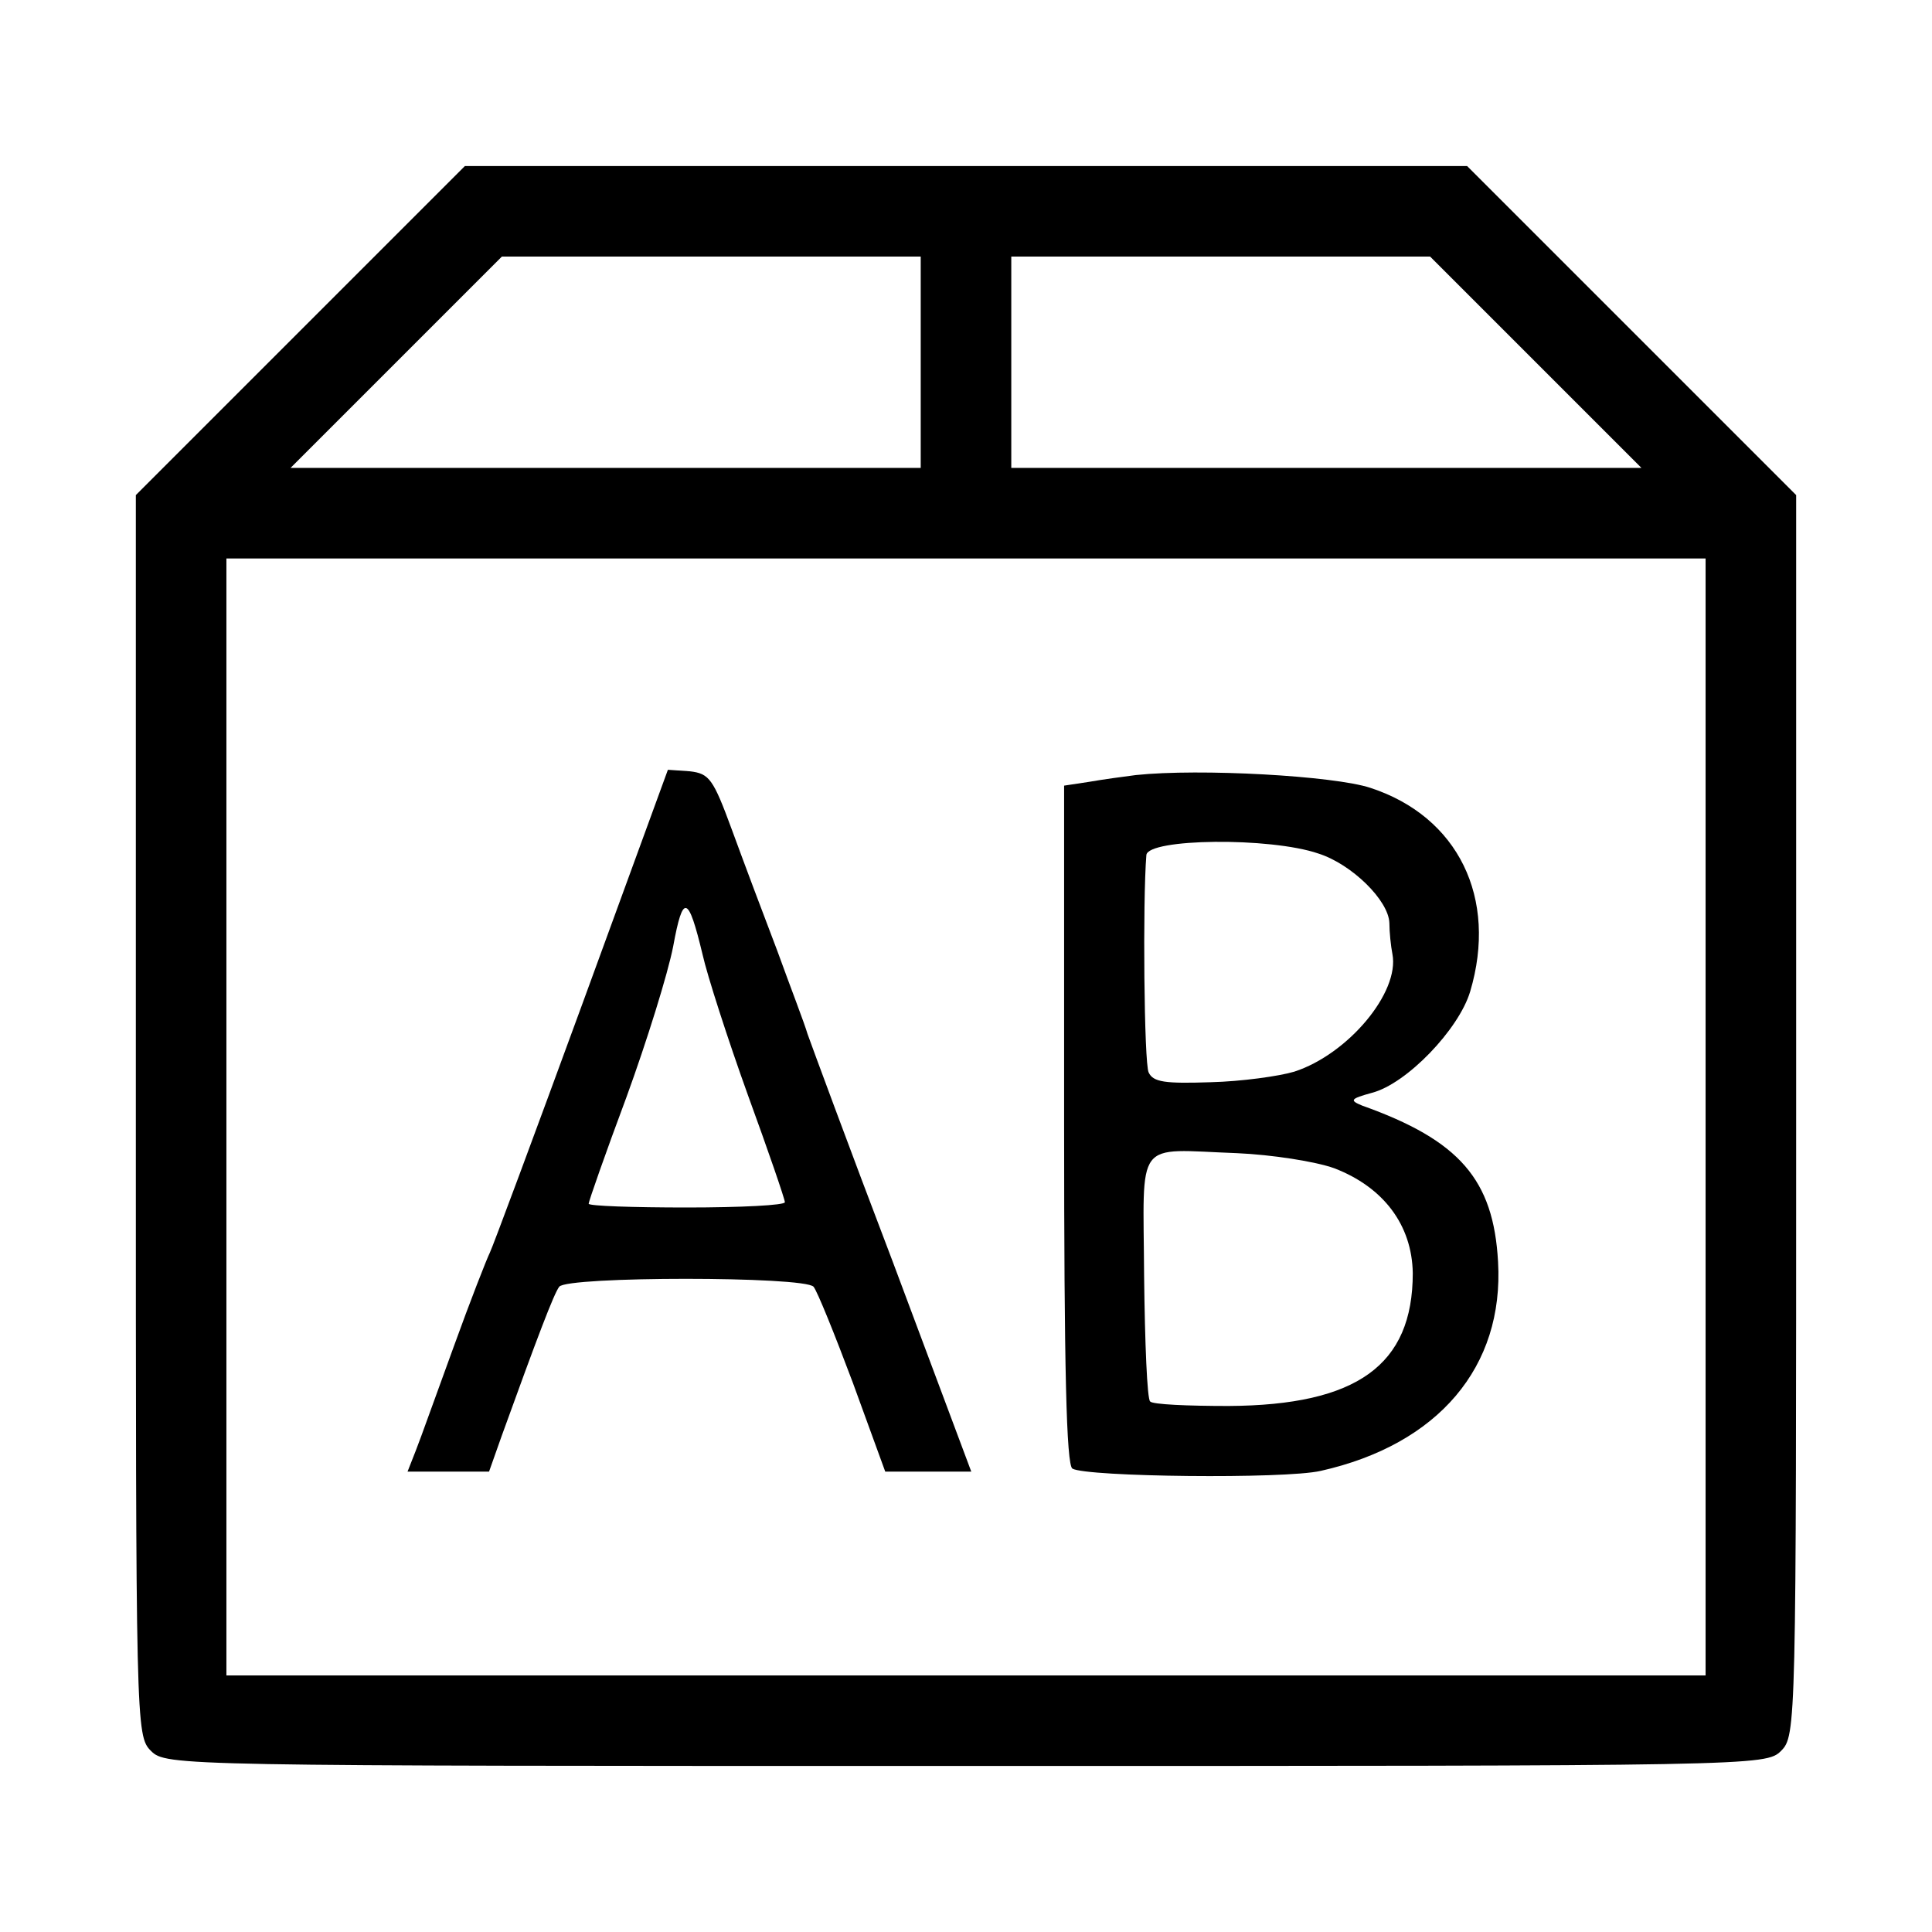 <?xml version="1.0" standalone="no"?>
<!DOCTYPE svg PUBLIC "-//W3C//DTD SVG 20010904//EN"
 "http://www.w3.org/TR/2001/REC-SVG-20010904/DTD/svg10.dtd">
<svg version="1.0" xmlns="http://www.w3.org/2000/svg"
 width="256pt" height="256pt" viewBox="0 0 256 256"
 preserveAspectRatio="xMidYMid meet">
<g transform="translate(0,256) scale(0.1,-0.1)"
fill="#000000" stroke="none">
<path d="M398 2122 l-218 -218 0 -822 c0 -809 0 -822 20 -842 20 -20 33 -20
1080 -20 1047 0 1060 0 1080 20 20 20 20 33 20 842 l0 822 -218 218 -218 218
-664 0 -664 0 -218 -218z m822 -42 l0 -140 -417 0 -418 0 140 140 140 140 277
0 278 0 0 -140z m815 0 l140 -140 -418 0 -417 0 0 140 0 140 278 0 277 0 140
-140z m225 -1000 l0 -740 -980 0 -980 0 0 740 0 740 980 0 980 0 0 -740z"/>
<path d="M771 1228 c-63 -172 -118 -320 -122 -328 -4 -8 -26 -64 -48 -125 -22
-60 -44 -122 -50 -137 l-11 -28 54 0 54 0 17 48 c47 130 69 188 76 197 10 14
325 14 337 0 5 -6 28 -63 52 -127 l43 -118 57 0 57 0 -104 278 c-58 152 -108
288 -113 302 -4 14 -23 63 -40 110 -18 47 -45 119 -60 160 -25 68 -30 75 -56
78 l-29 2 -114 -312z m160 67 c6 -27 33 -111 60 -186 27 -74 49 -138 49 -142
0 -4 -58 -7 -130 -7 -71 0 -130 2 -130 5 0 3 22 66 50 141 27 74 55 164 62
200 13 71 20 68 39 -11z"/>
<path d="M1505 1533 c-16 -2 -45 -6 -62 -9 l-33 -5 0 -449 c0 -323 3 -451 11
-456 19 -11 281 -14 329 -3 156 35 243 138 235 277 -6 109 -51 161 -180 207
-17 7 -16 9 13 17 46 12 115 84 130 134 37 124 -16 232 -132 270 -48 16 -226
26 -311 17z m242 -104 c44 -14 93 -62 94 -92 0 -12 2 -31 4 -41 10 -51 -59
-133 -130 -156 -20 -6 -70 -13 -111 -14 -60 -2 -76 0 -82 13 -6 12 -8 227 -3
288 2 22 164 24 228 2z m21 -417 c65 -25 103 -75 104 -139 0 -122 -74 -175
-244 -176 -54 0 -101 2 -104 6 -4 3 -7 78 -8 166 -1 185 -14 168 123 163 46
-2 104 -11 129 -20z"/>
</g>
</svg>
